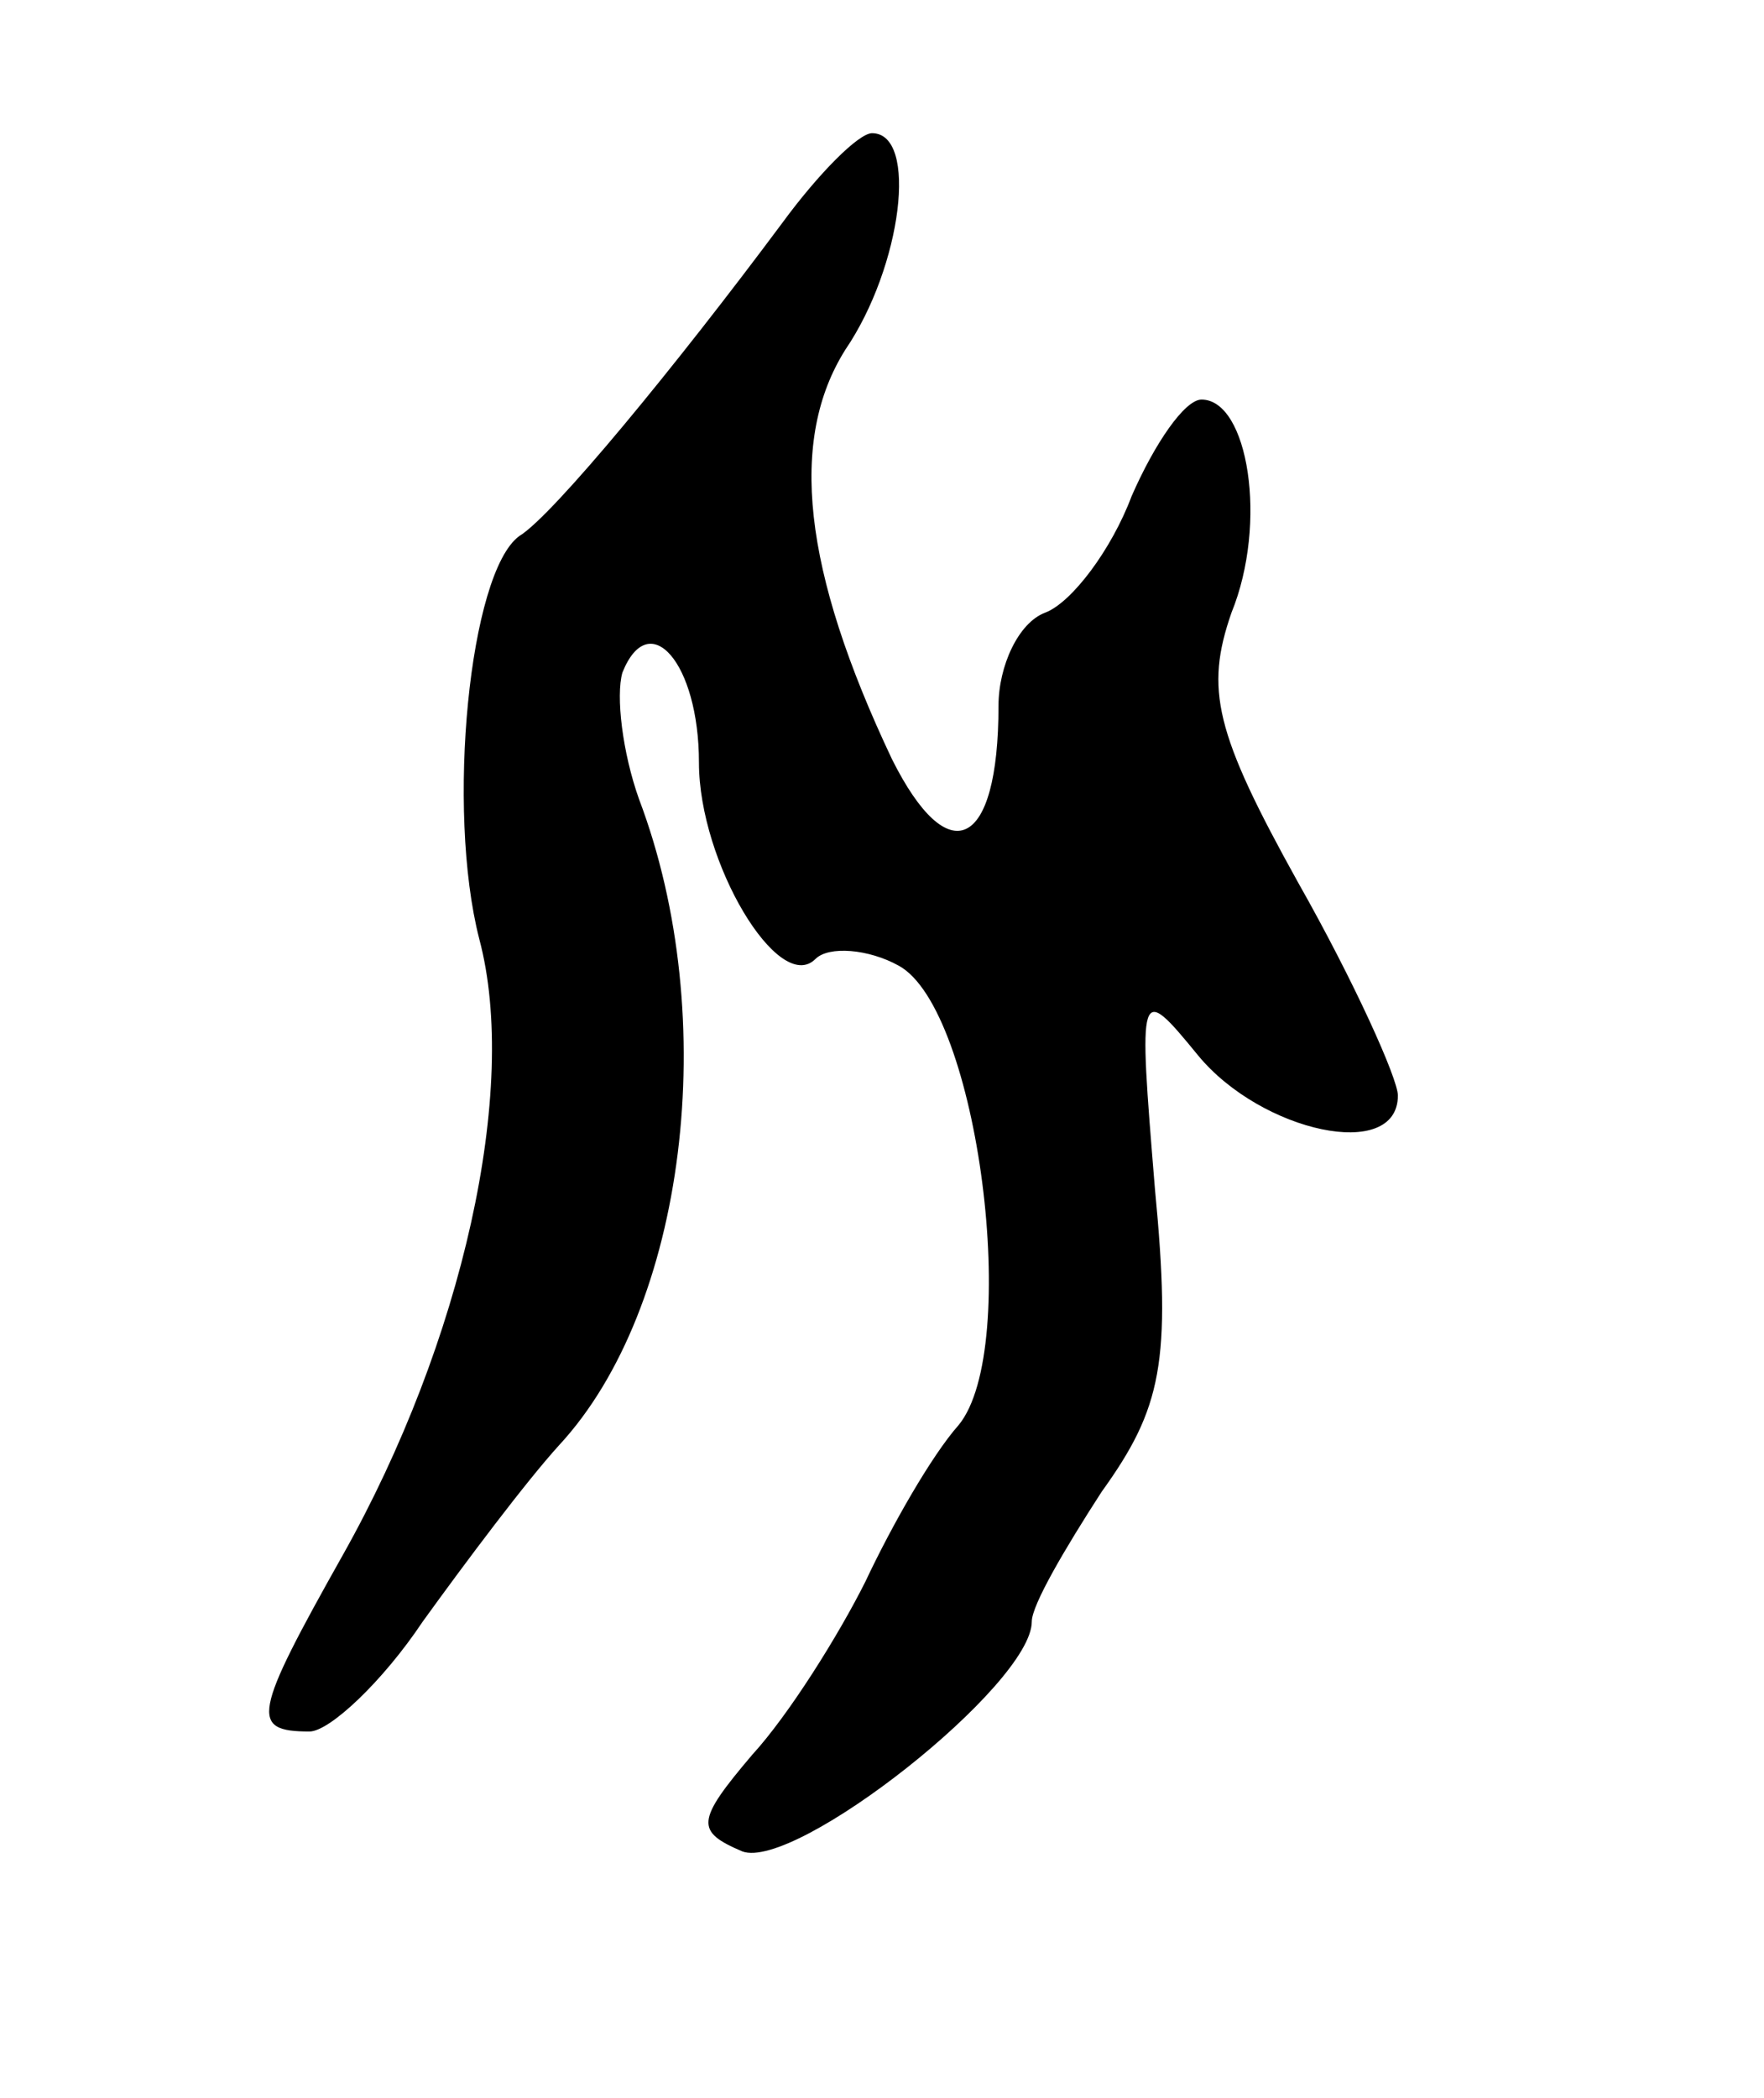 <svg version="1.0" xmlns="http://www.w3.org/2000/svg"
 width="53pt" height="63pt" viewBox="0 0 53 63"
 preserveAspectRatio="xMidYMid meet">
<g transform="translate(0,63) scale(0.1,-0.1)"
fill="#000000" stroke="none">
<path d="M235 563 c-32 -43 -69 -88 -79 -94 -15 -11 -22 -82 -12 -121 12 -45
-5 -121 -41 -185 -27 -48 -28 -53 -10 -53 6 0 22 15 34 33 13 18 31 42 41 53
38 41 49 128 24 194 -5 14 -7 31 -5 38 8 20 23 3 23 -27 0 -30 24 -70 35 -59
4 4 16 3 25 -2 24 -13 37 -115 18 -138 -8 -9 -20 -30 -28 -47 -8 -16 -23 -40
-34 -52 -17 -20 -17 -23 -3 -29 16 -6 87 50 87 69 0 5 10 22 21 39 18 25 21
39 16 91 -5 61 -5 62 13 40 19 -23 60 -32 60 -12 0 5 -13 34 -30 64 -25 45
-28 58 -20 81 11 27 5 64 -9 64 -5 0 -14 -13 -21 -29 -6 -16 -18 -32 -26 -35
-8 -3 -14 -16 -14 -28 0 -43 -15 -50 -32 -16 -27 57 -31 96 -14 123 17 25 22
65 8 65 -4 0 -16 -12 -27 -27z"/>
</g>
</svg>
